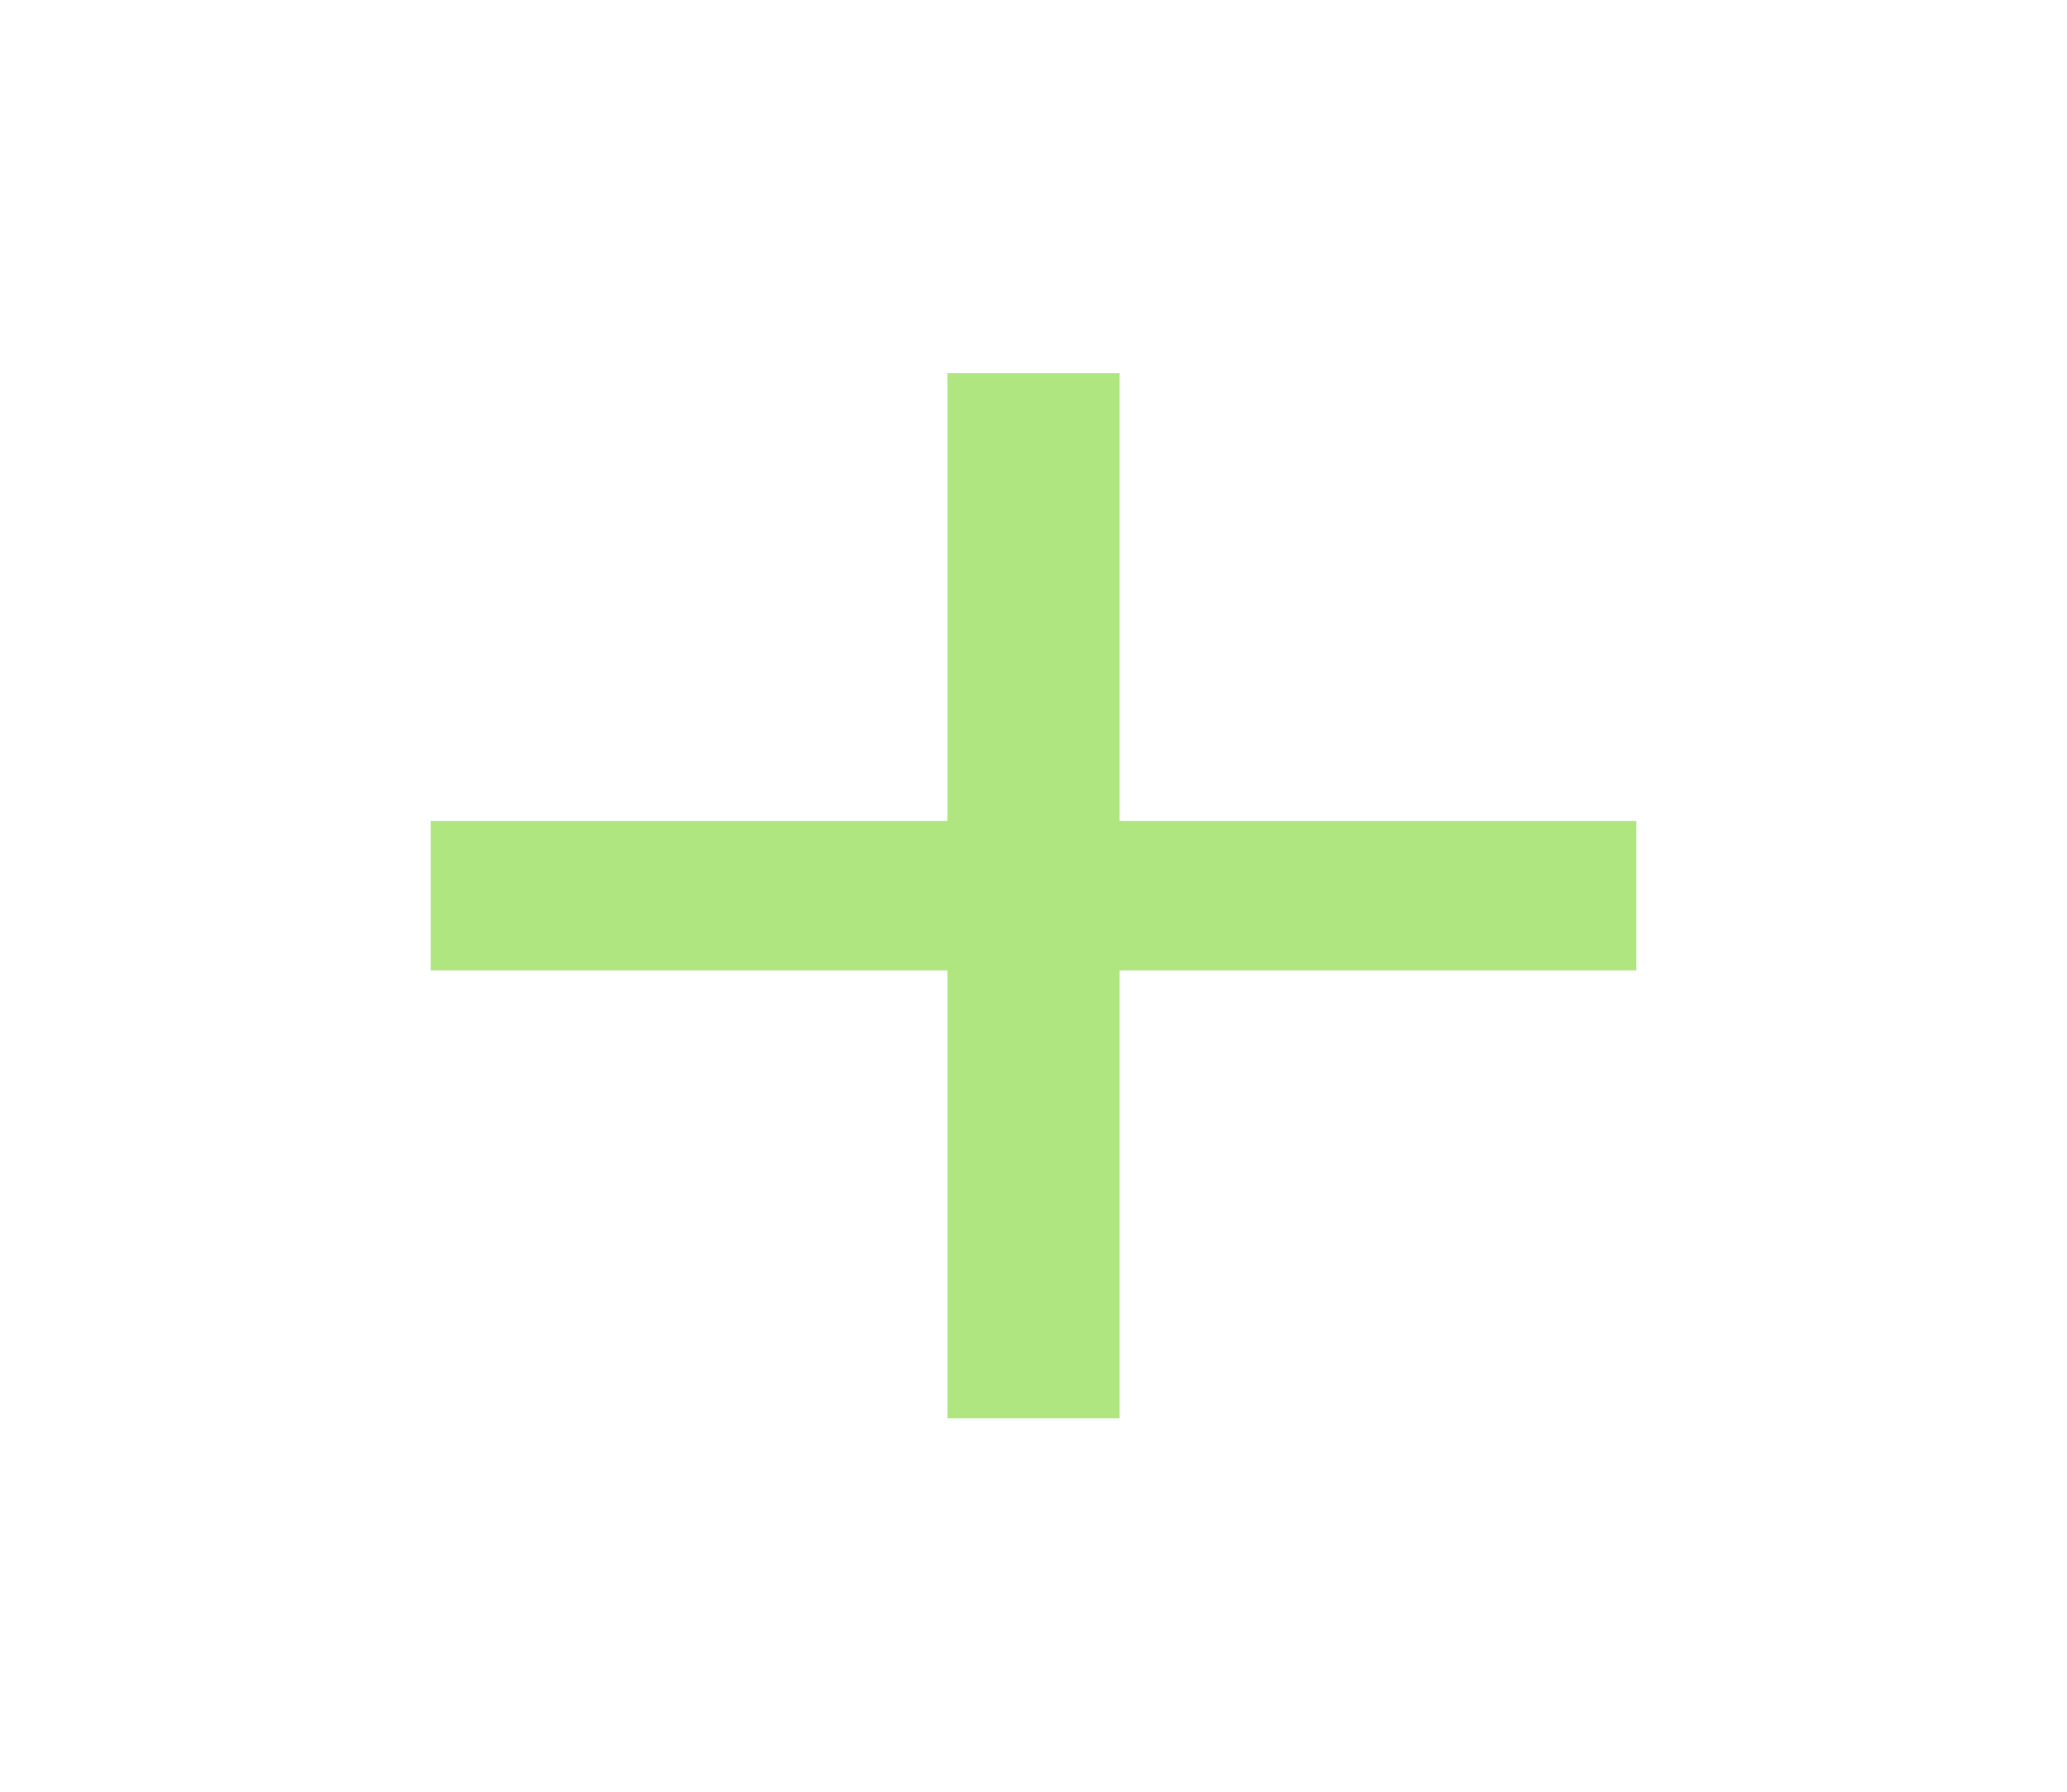 <svg width="15" height="13" viewBox="0 0 15 13" fill="none" xmlns="http://www.w3.org/2000/svg">
<path d="M11.875 7.041H8.125V10.291H6.875V7.041H3.125V5.957H6.875V2.707H8.125V5.957H11.875V7.041Z" fill="#AFE67F"/>
</svg>
